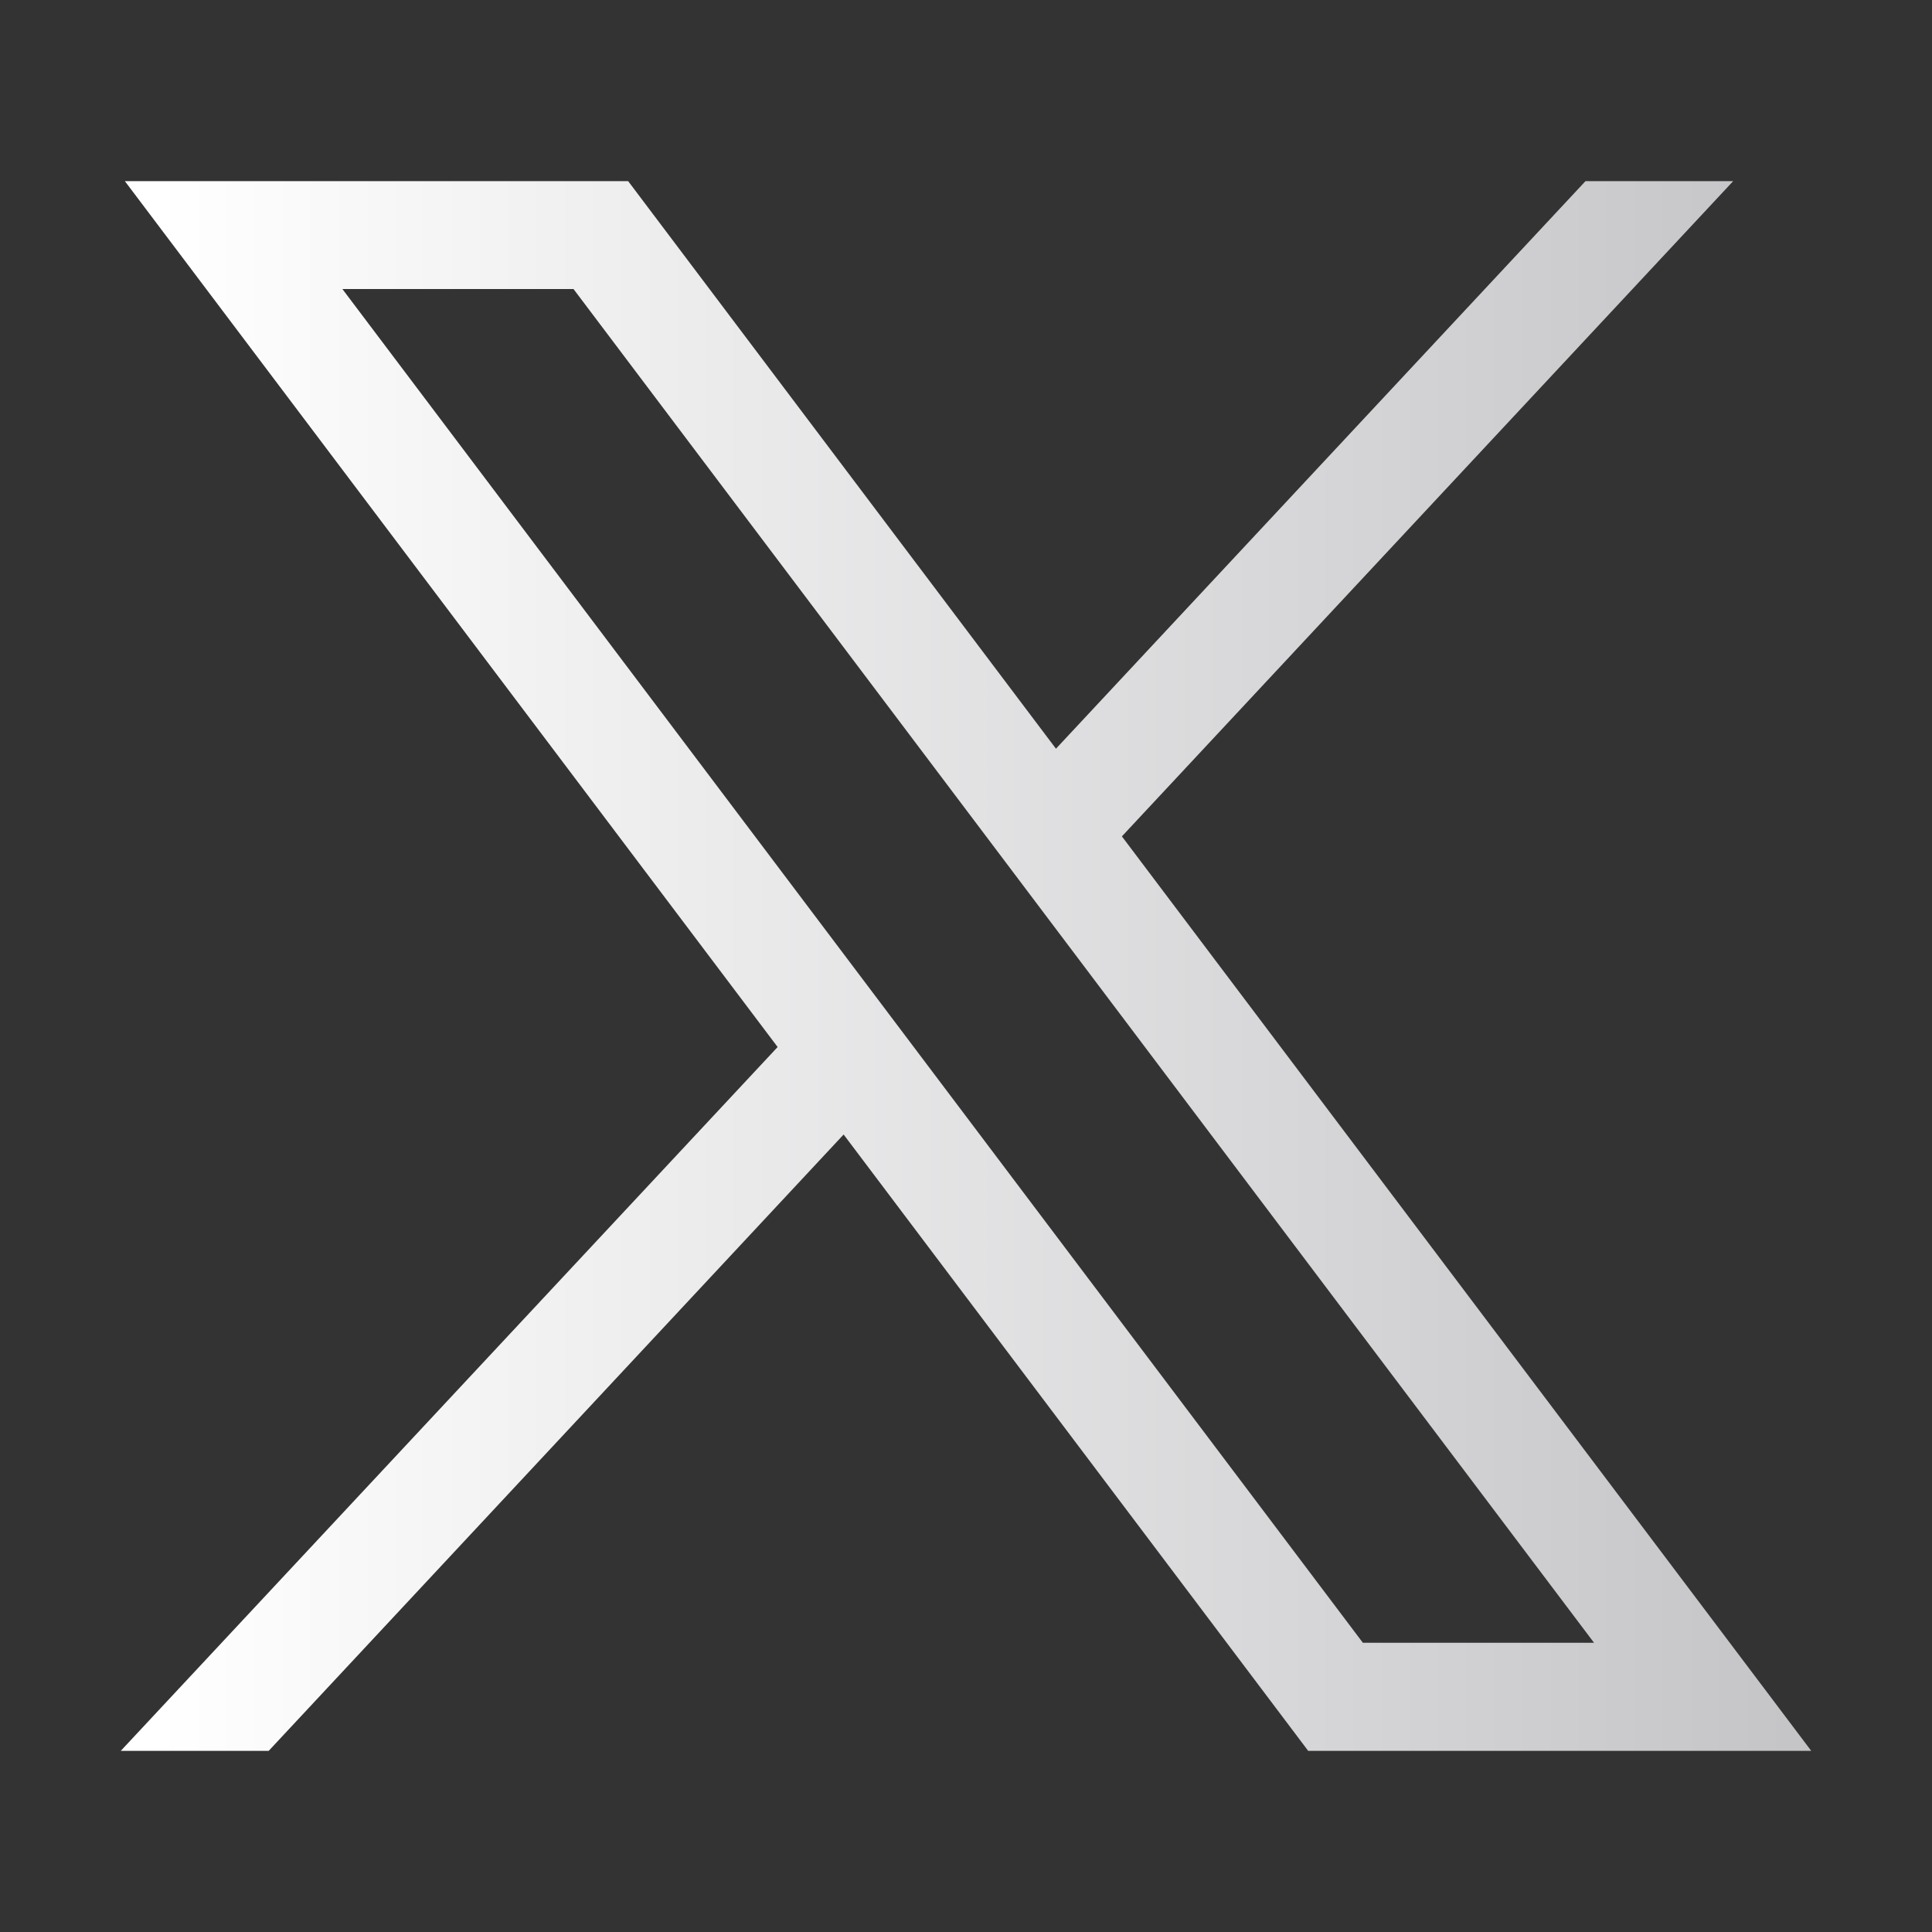 <svg width="32" height="32" viewBox="0 0 32 32" fill="none" xmlns="http://www.w3.org/2000/svg">
<rect x="0" y="0" width="32" height="32" fill="#333333" stroke="none"/>
<path d="M2.068 3L12.88 17.342L2 29H4.45L13.973 18.791L21.668 29H30L18.582 13.853L28.707 3H26.261L17.49 12.401L10.404 3H2.068ZM5.671 4.787H9.499L26.402 27.209H22.573L5.671 4.787Z" fill="url(#paint0_linear_73_1265)"/>
<defs>
<linearGradient id="paint0_linear_73_1265" x1="2.585" y1="16.354" x2="30.585" y2="16.354" gradientUnits="userSpaceOnUse">
<stop stop-color="white"/>
<stop offset="1" stop-color="#C3C3C6"/>
</linearGradient>
</defs>
</svg>
